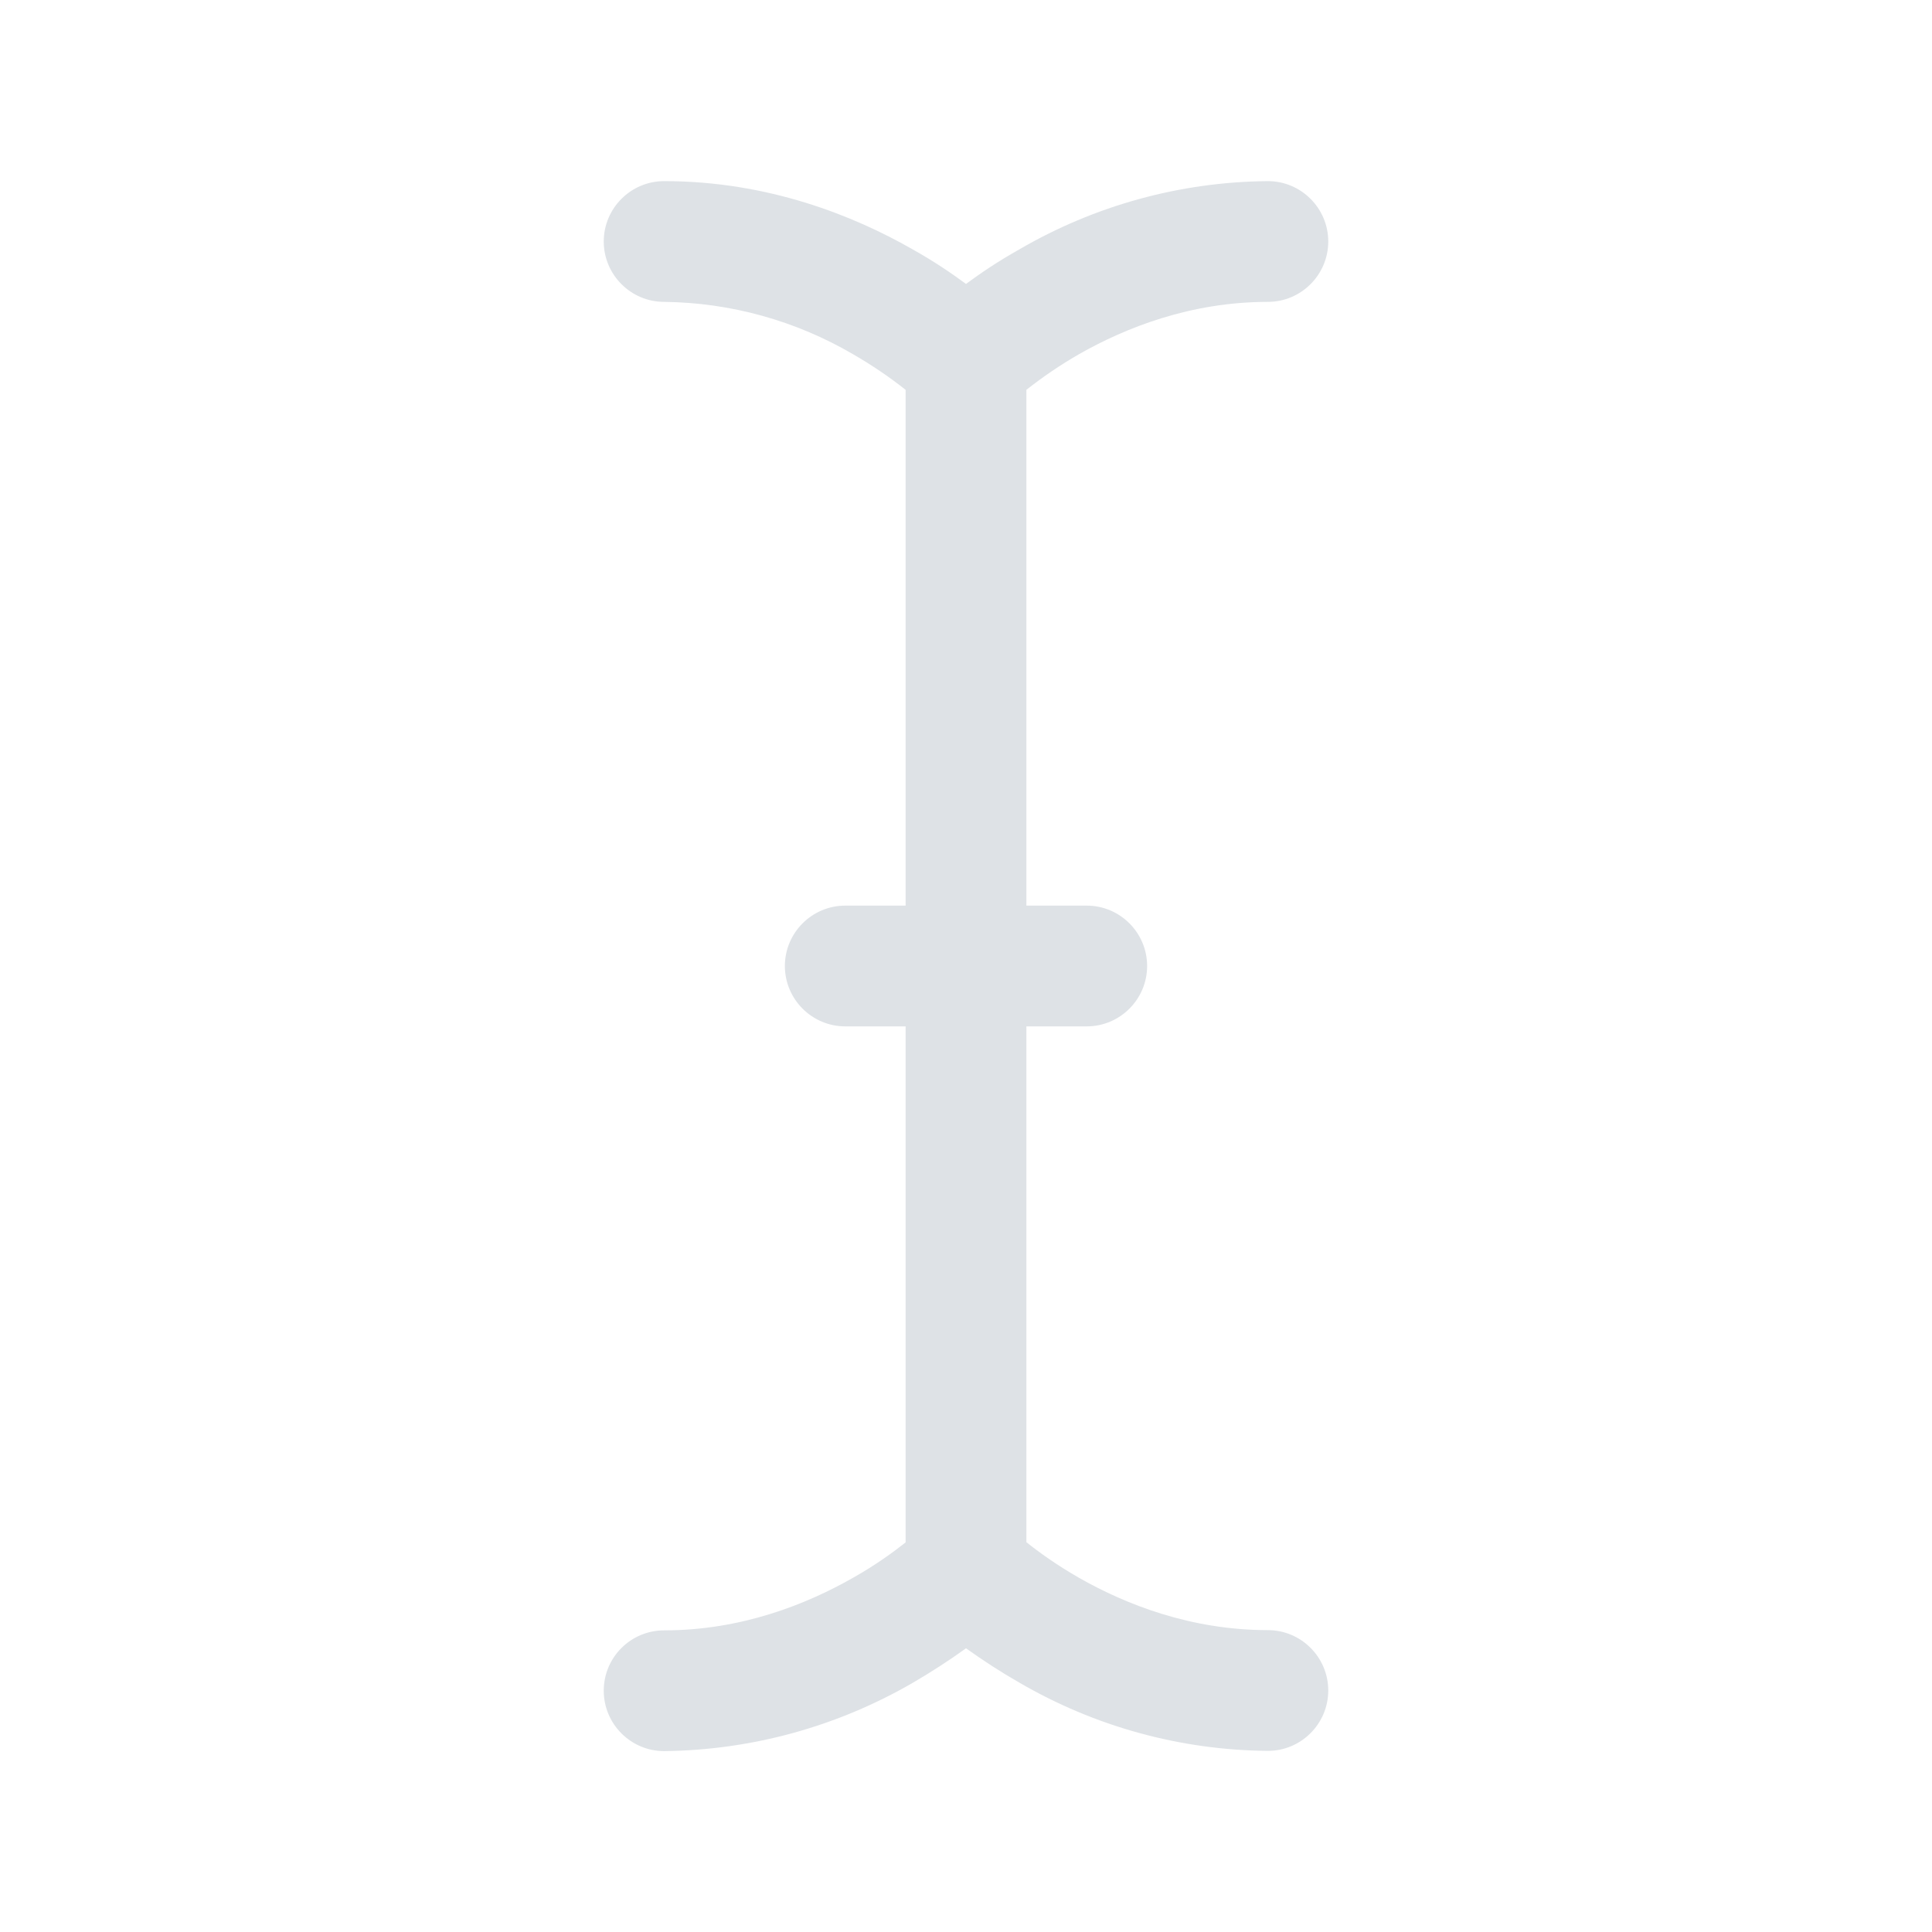 <?xml version="1.0" encoding="UTF-8"?>
<svg xmlns="http://www.w3.org/2000/svg" xmlns:xlink="http://www.w3.org/1999/xlink" width="32px" height="32px" viewBox="0 0 32 32" version="1.1">
<g id="surface1">
<path style=" stroke:none;fill-rule:nonzero;fill:rgb(87.059%,88.627%,90.196%);fill-opacity:1;" d="M 10 4 C 10 3.449 10.449 3 11 3 C 12.723 3 14.145 3.574 15.121 4.133 C 15.469 4.328 15.762 4.527 16 4.703 C 16.238 4.527 16.531 4.328 16.879 4.133 C 18.133 3.402 19.551 3.012 21 3 C 21.551 3 22 3.449 22 4 C 22 4.551 21.551 5 21 5 C 19.723 5 18.645 5.426 17.871 5.867 C 17.566 6.043 17.277 6.238 17 6.457 L 17 15 L 18 15 C 18.551 15 19 15.449 19 16 C 19 16.551 18.551 17 18 17 L 17 17 L 17 25.543 C 17.199 25.703 17.496 25.918 17.871 26.133 C 18.645 26.574 19.723 27 21 27 C 21.551 27 22 27.449 22 28 C 22 28.551 21.551 29 21 29 C 19.551 28.988 18.133 28.598 16.879 27.867 C 16.578 27.695 16.285 27.504 16 27.301 C 15.719 27.504 15.422 27.695 15.121 27.871 C 13.867 28.598 12.449 28.988 11 29.004 C 10.449 29.004 10 28.555 10 28.004 C 10 27.449 10.449 27.004 11 27.004 C 12.277 27.004 13.355 26.574 14.129 26.133 C 14.504 25.922 14.797 25.707 15 25.547 L 15 17 L 14 17 C 13.449 17 13 16.551 13 16 C 13 15.449 13.449 15 14 15 L 15 15 L 15 6.457 C 14.723 6.238 14.434 6.043 14.129 5.867 C 13.18 5.312 12.102 5.012 11 5 C 10.449 5 10 4.551 10 4 M 15.297 25.289 "/>
</g>
</svg>
